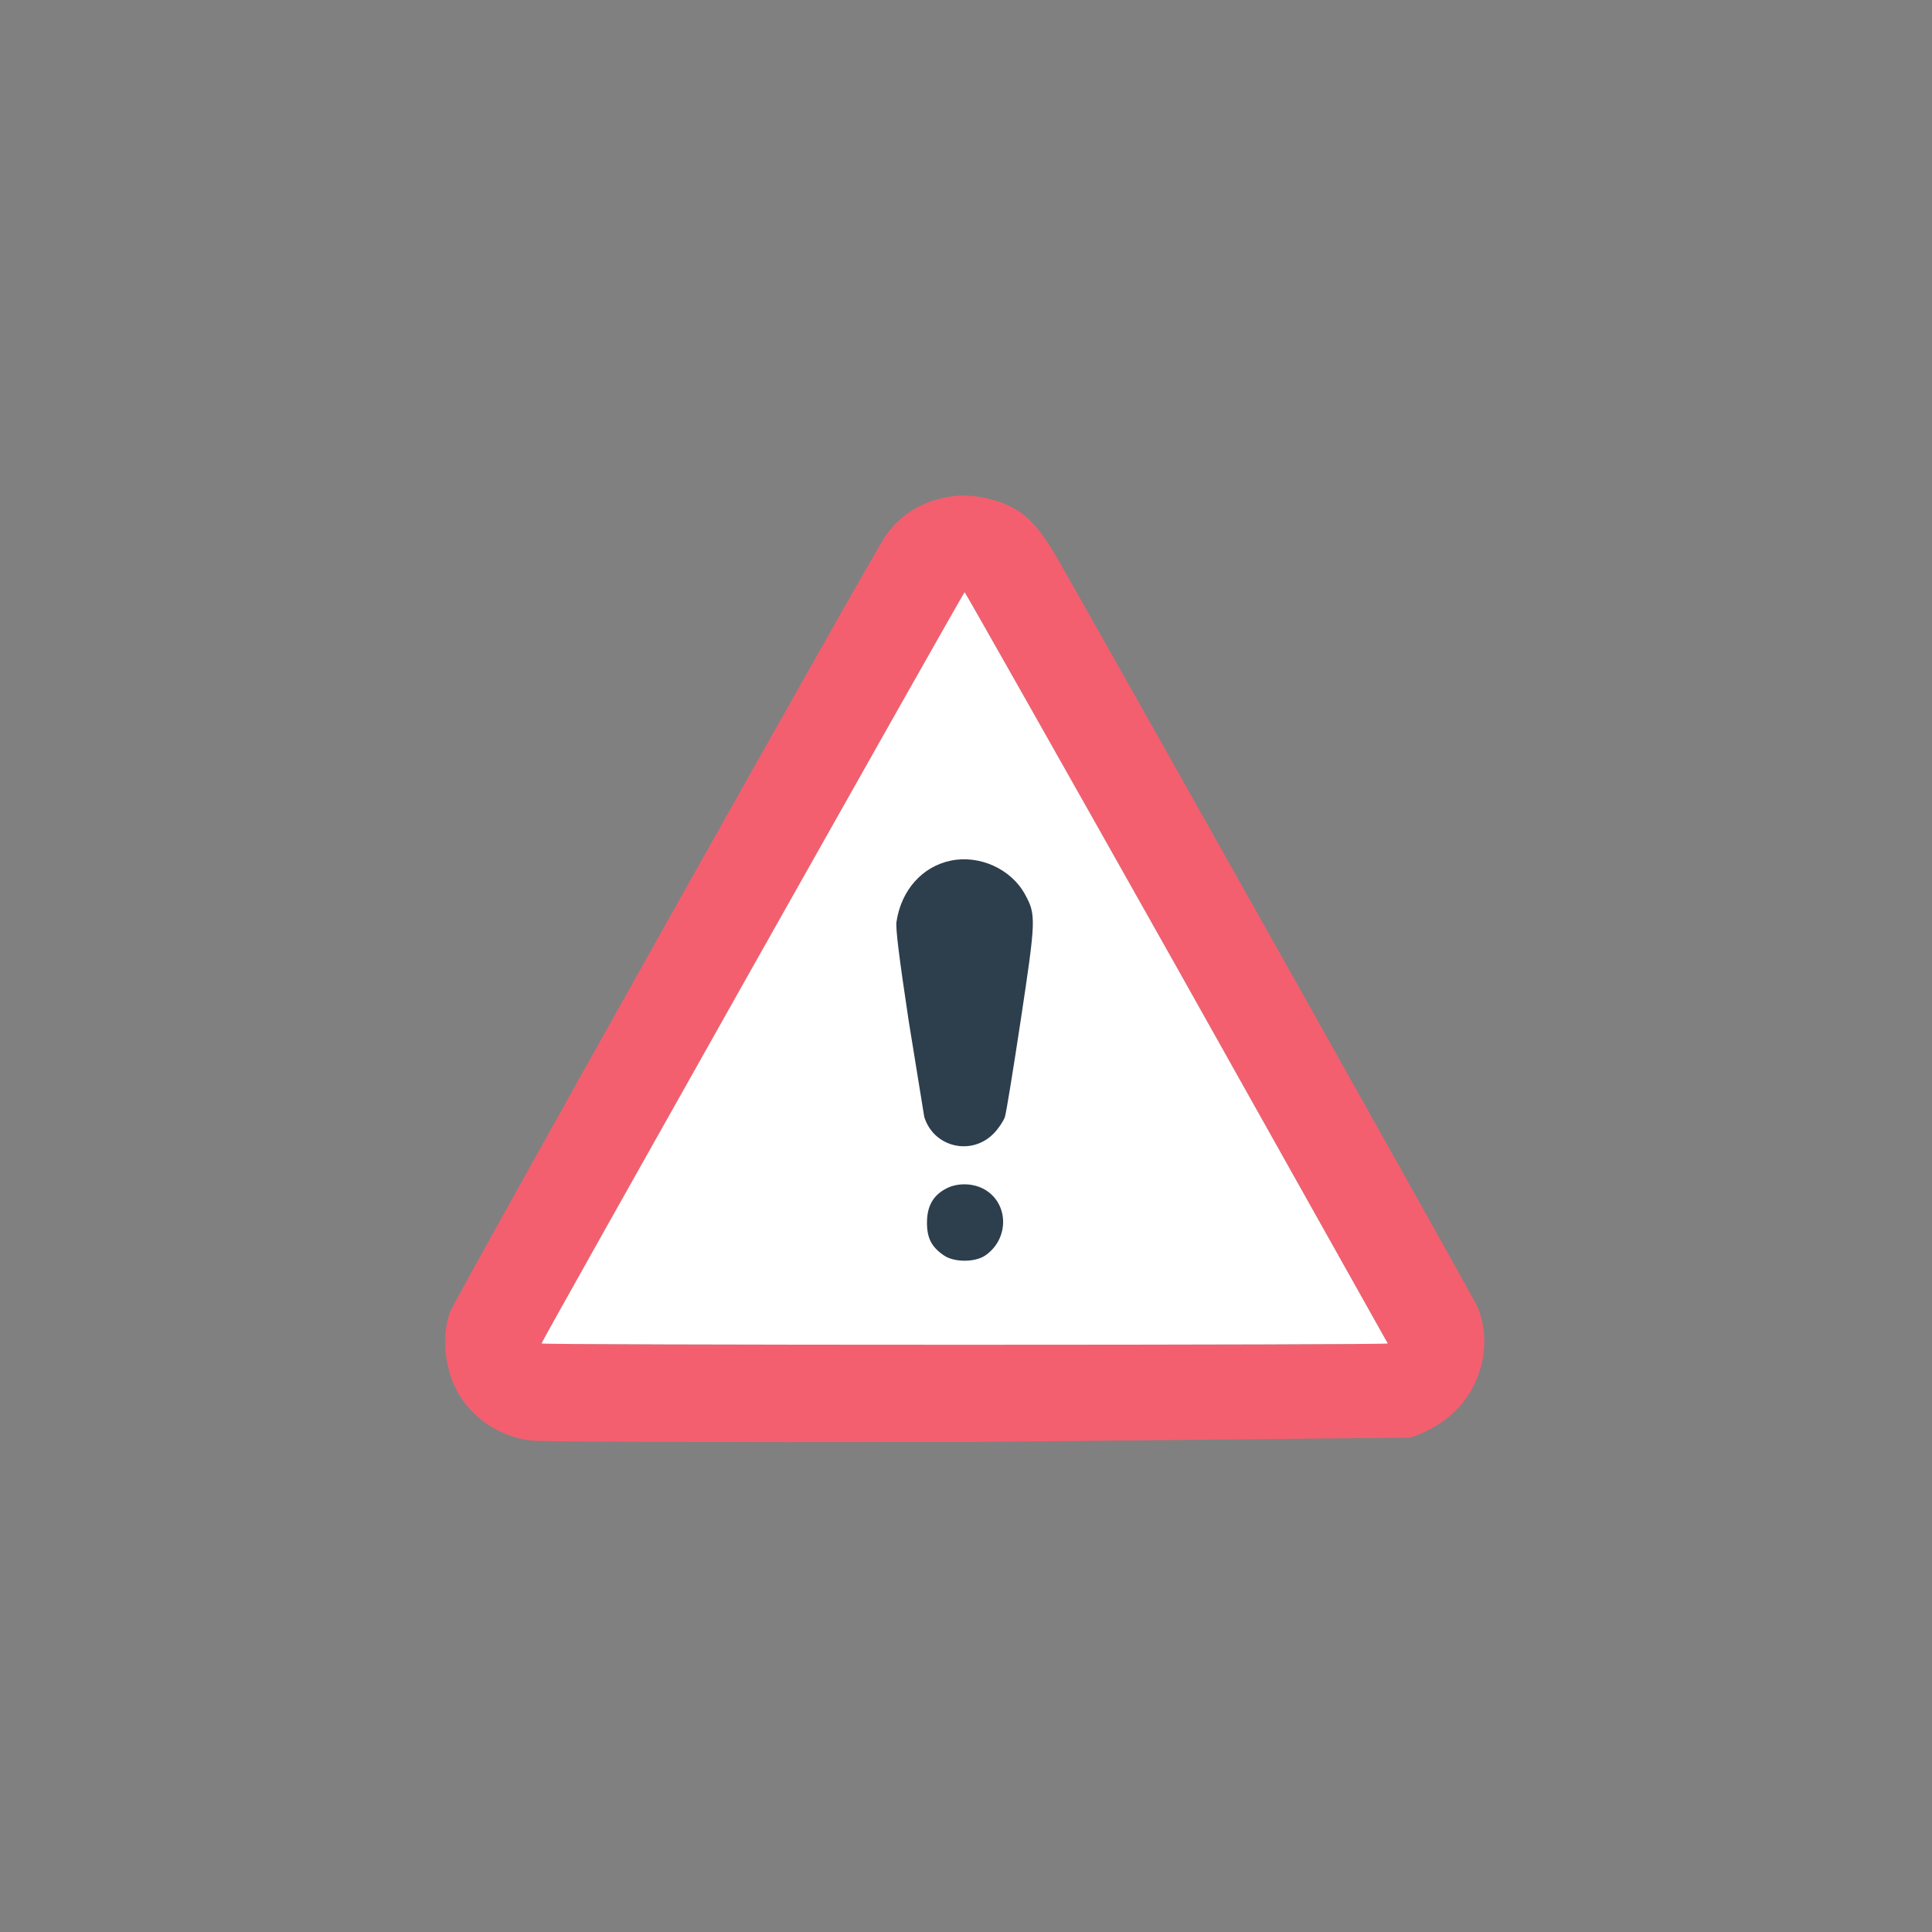 <svg xmlns="http://www.w3.org/2000/svg" width="230" height="230" fill="none" fill-rule="evenodd" xmlns:v="https://vecta.io/nano"><rect width="100%" height="100%" fill="#808080" stroke="none"/><path d="M113.237 59.1c-3.354.492-6.012 2.094-7.838 4.723-1.59 2.292-51.381 91.039-51.86 92.436-1.045 3.047-.535 7.182 1.226 9.959 1.824 2.874 4.917 4.823 8.363 5.268 1.296.168 18.745.228 52.676.181l52.07-.517c3.586-1.204 6.188-3.353 7.624-6.3s1.596-6.236.442-9.189c-.304-.781-38.931-69.602-49.778-88.69-2.075-3.652-3.473-5.314-5.393-6.411-2.146-1.225-5.155-1.809-7.532-1.461zm26.846 56.043l25.127 44.797c0 .084-22.668.153-50.375.153s-50.375-.069-50.375-.153c0-.241 50.24-89.44 50.375-89.44.067 0 11.429 20.089 25.248 44.643z" fill="#f35f6f"/><path d="M140.083 115.143l25.127 44.797c0 .084-22.668.152-50.375.152s-50.375-.068-50.375-.152c0-.241 50.24-89.44 50.375-89.44.067 0 11.429 20.089 25.248 44.643z" fill="#fff"/><path d="M113.187 102.457c-3.403.707-5.898 3.516-6.461 7.275-.118.782.285 4.06 1.44 11.736l1.866 11.5c1.137 3.68 5.75 4.702 8.374 1.856.532-.577 1.086-1.422 1.232-1.877s.989-5.622 1.874-11.483c1.824-12.075 1.84-12.561.509-14.996-1.651-3.019-5.406-4.724-8.834-4.011zm-.491 39.009c-1.602.814-2.341 2.107-2.341 4.095 0 1.841.541 2.884 2.019 3.897 1.221.837 3.702.837 4.923 0 2.764-1.894 2.843-5.932.151-7.713-1.347-.892-3.318-1.007-4.752-.279z" fill="#2d3e4d"/></svg>